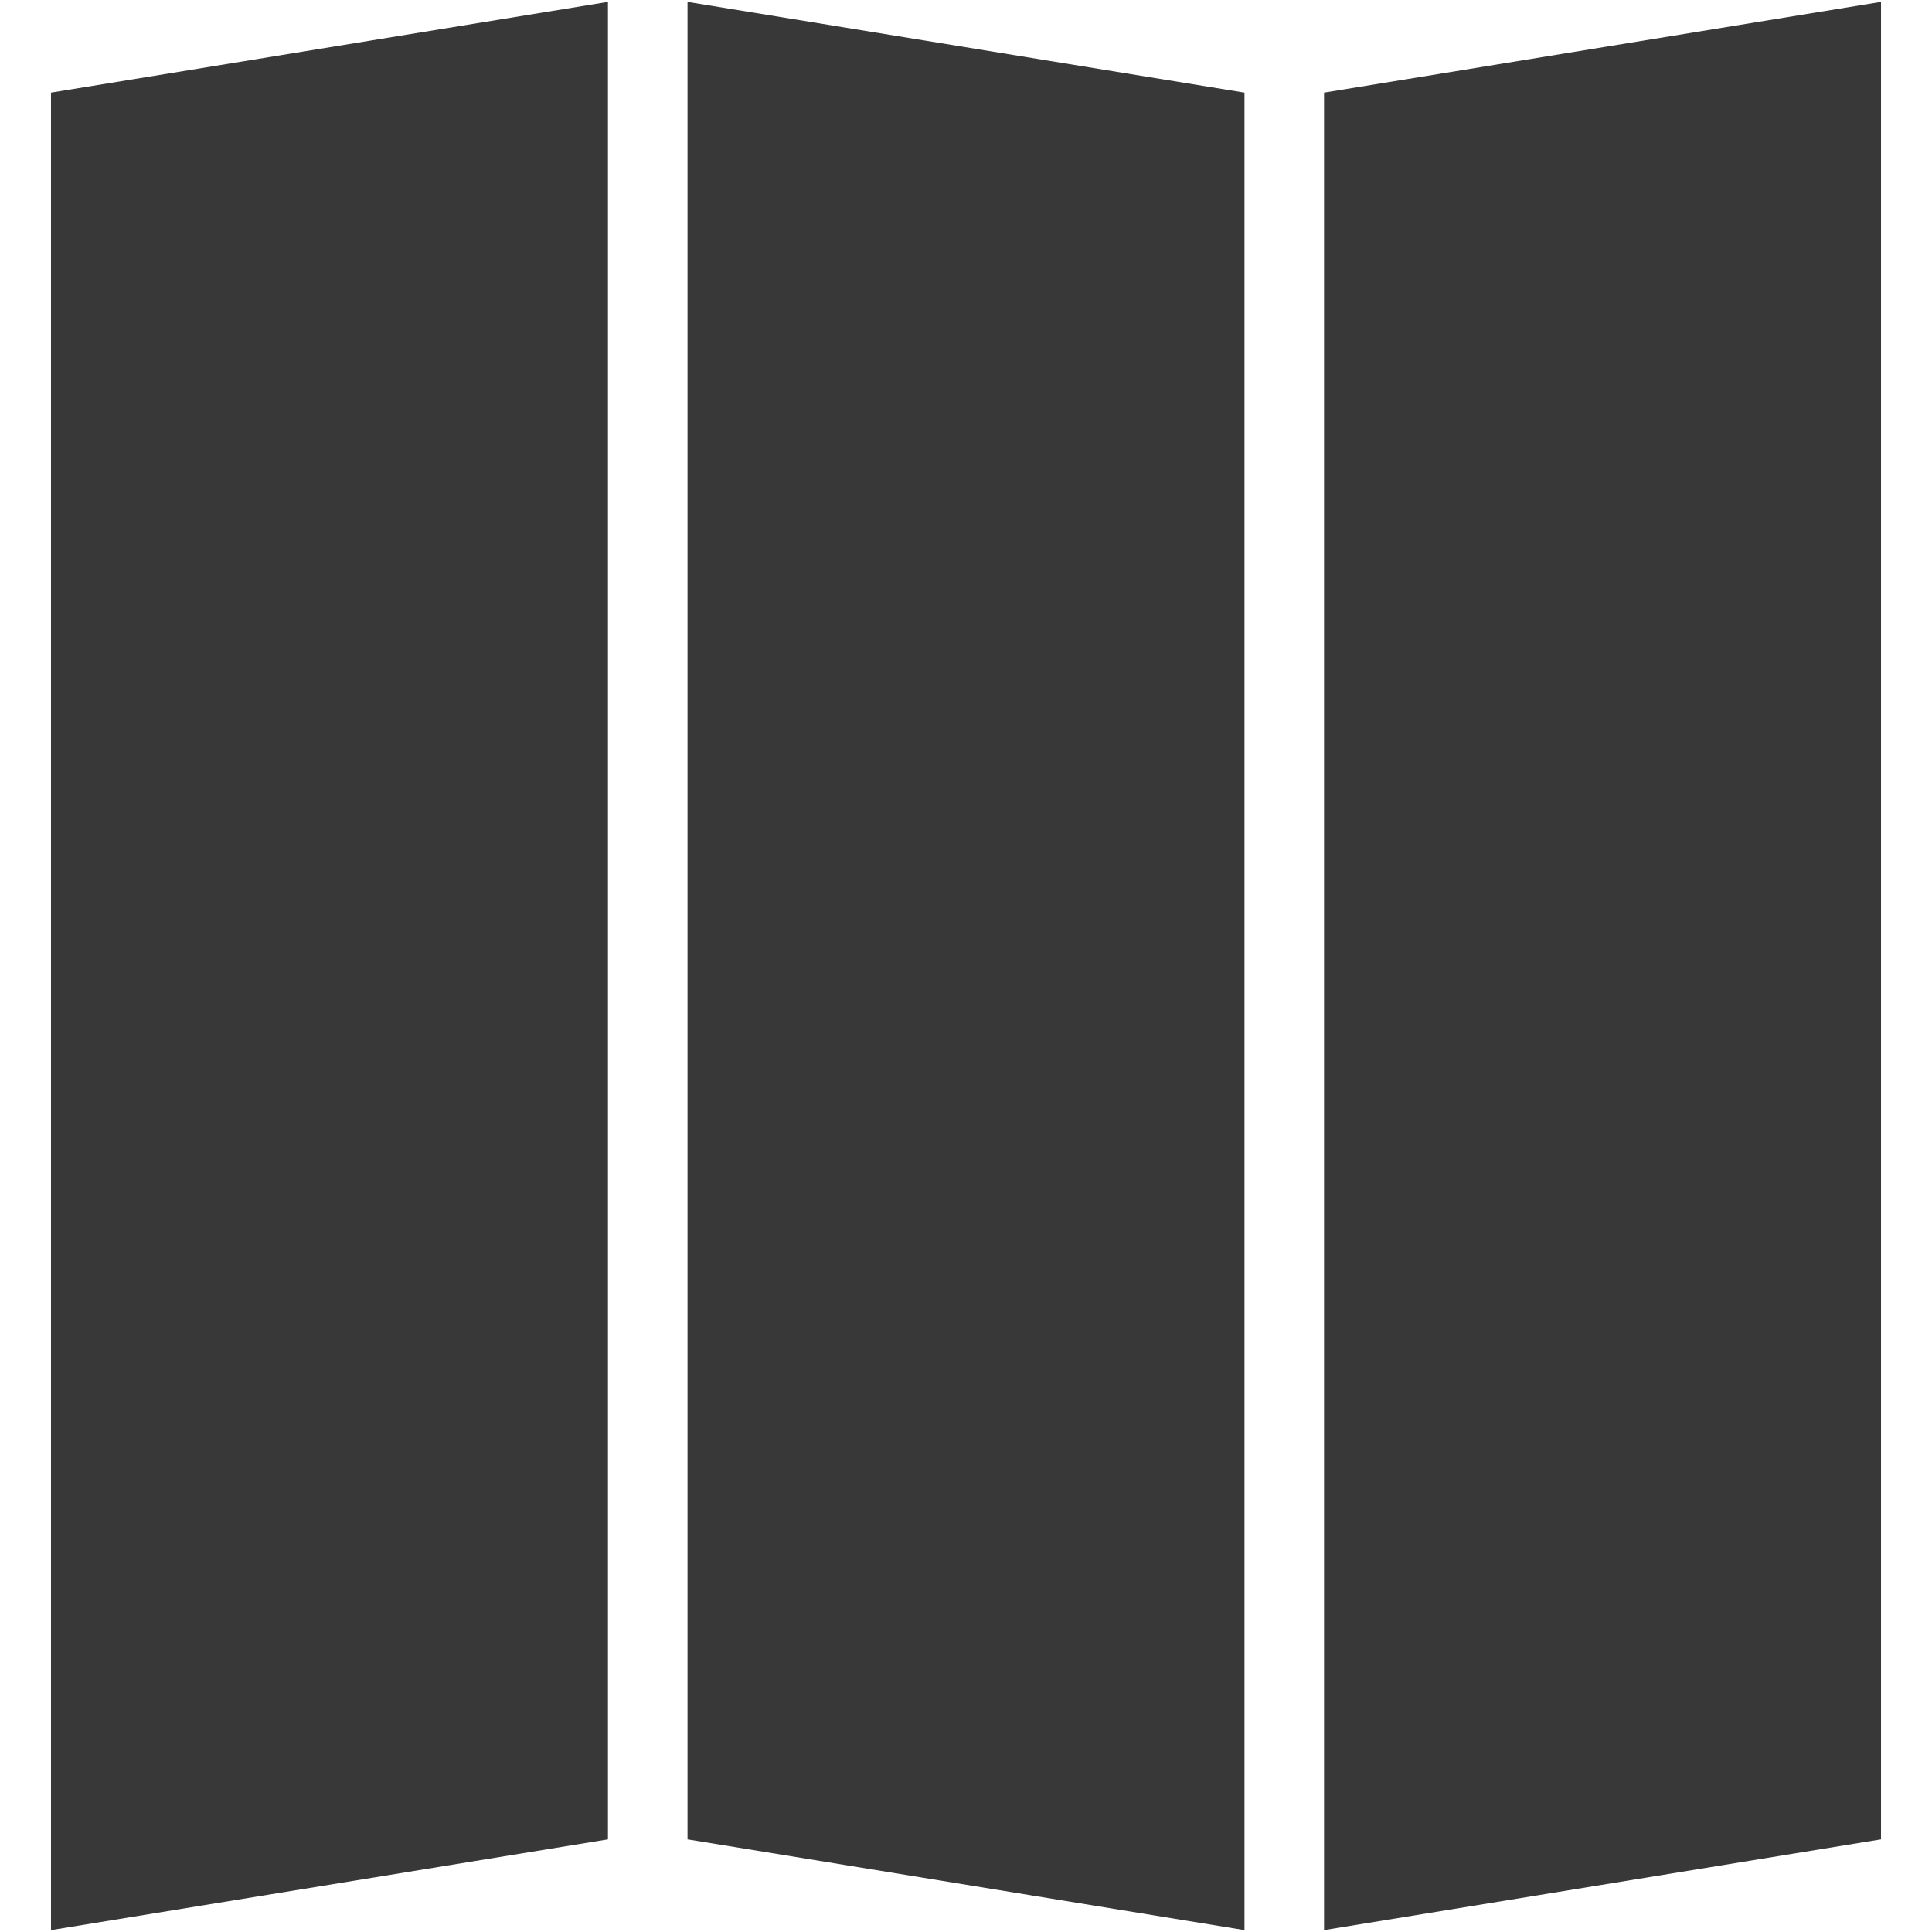 <?xml version="1.0" encoding="iso-8859-1"?>
<!DOCTYPE svg PUBLIC "-//W3C//DTD SVG 1.1//EN" "http://www.w3.org/Graphics/SVG/1.1/DTD/svg11.dtd">
<svg 
 version="1.1" xmlns="http://www.w3.org/2000/svg" xmlns:xlink="http://www.w3.org/1999/xlink" x="0px" y="0px" width="512px"
	 height="512px" viewBox="0 0 512 512" style="enable-background:new 0 0 512 512;" xml:space="preserve"
><g fill="#383838" id="afcae5a789ccd549f9c6e2a2f8111a69"><g></g><path style="display: inline;" d="M161.114,487.457L13.514,511.5V24.542L161.114,0.5V487.457z M498.486,0.5L350.886,24.542V511.5
		l147.601-24.043V0.5z M182.2,487.457L329.801,511.5V24.542L182.2,0.5V487.457z"></path></g></svg>